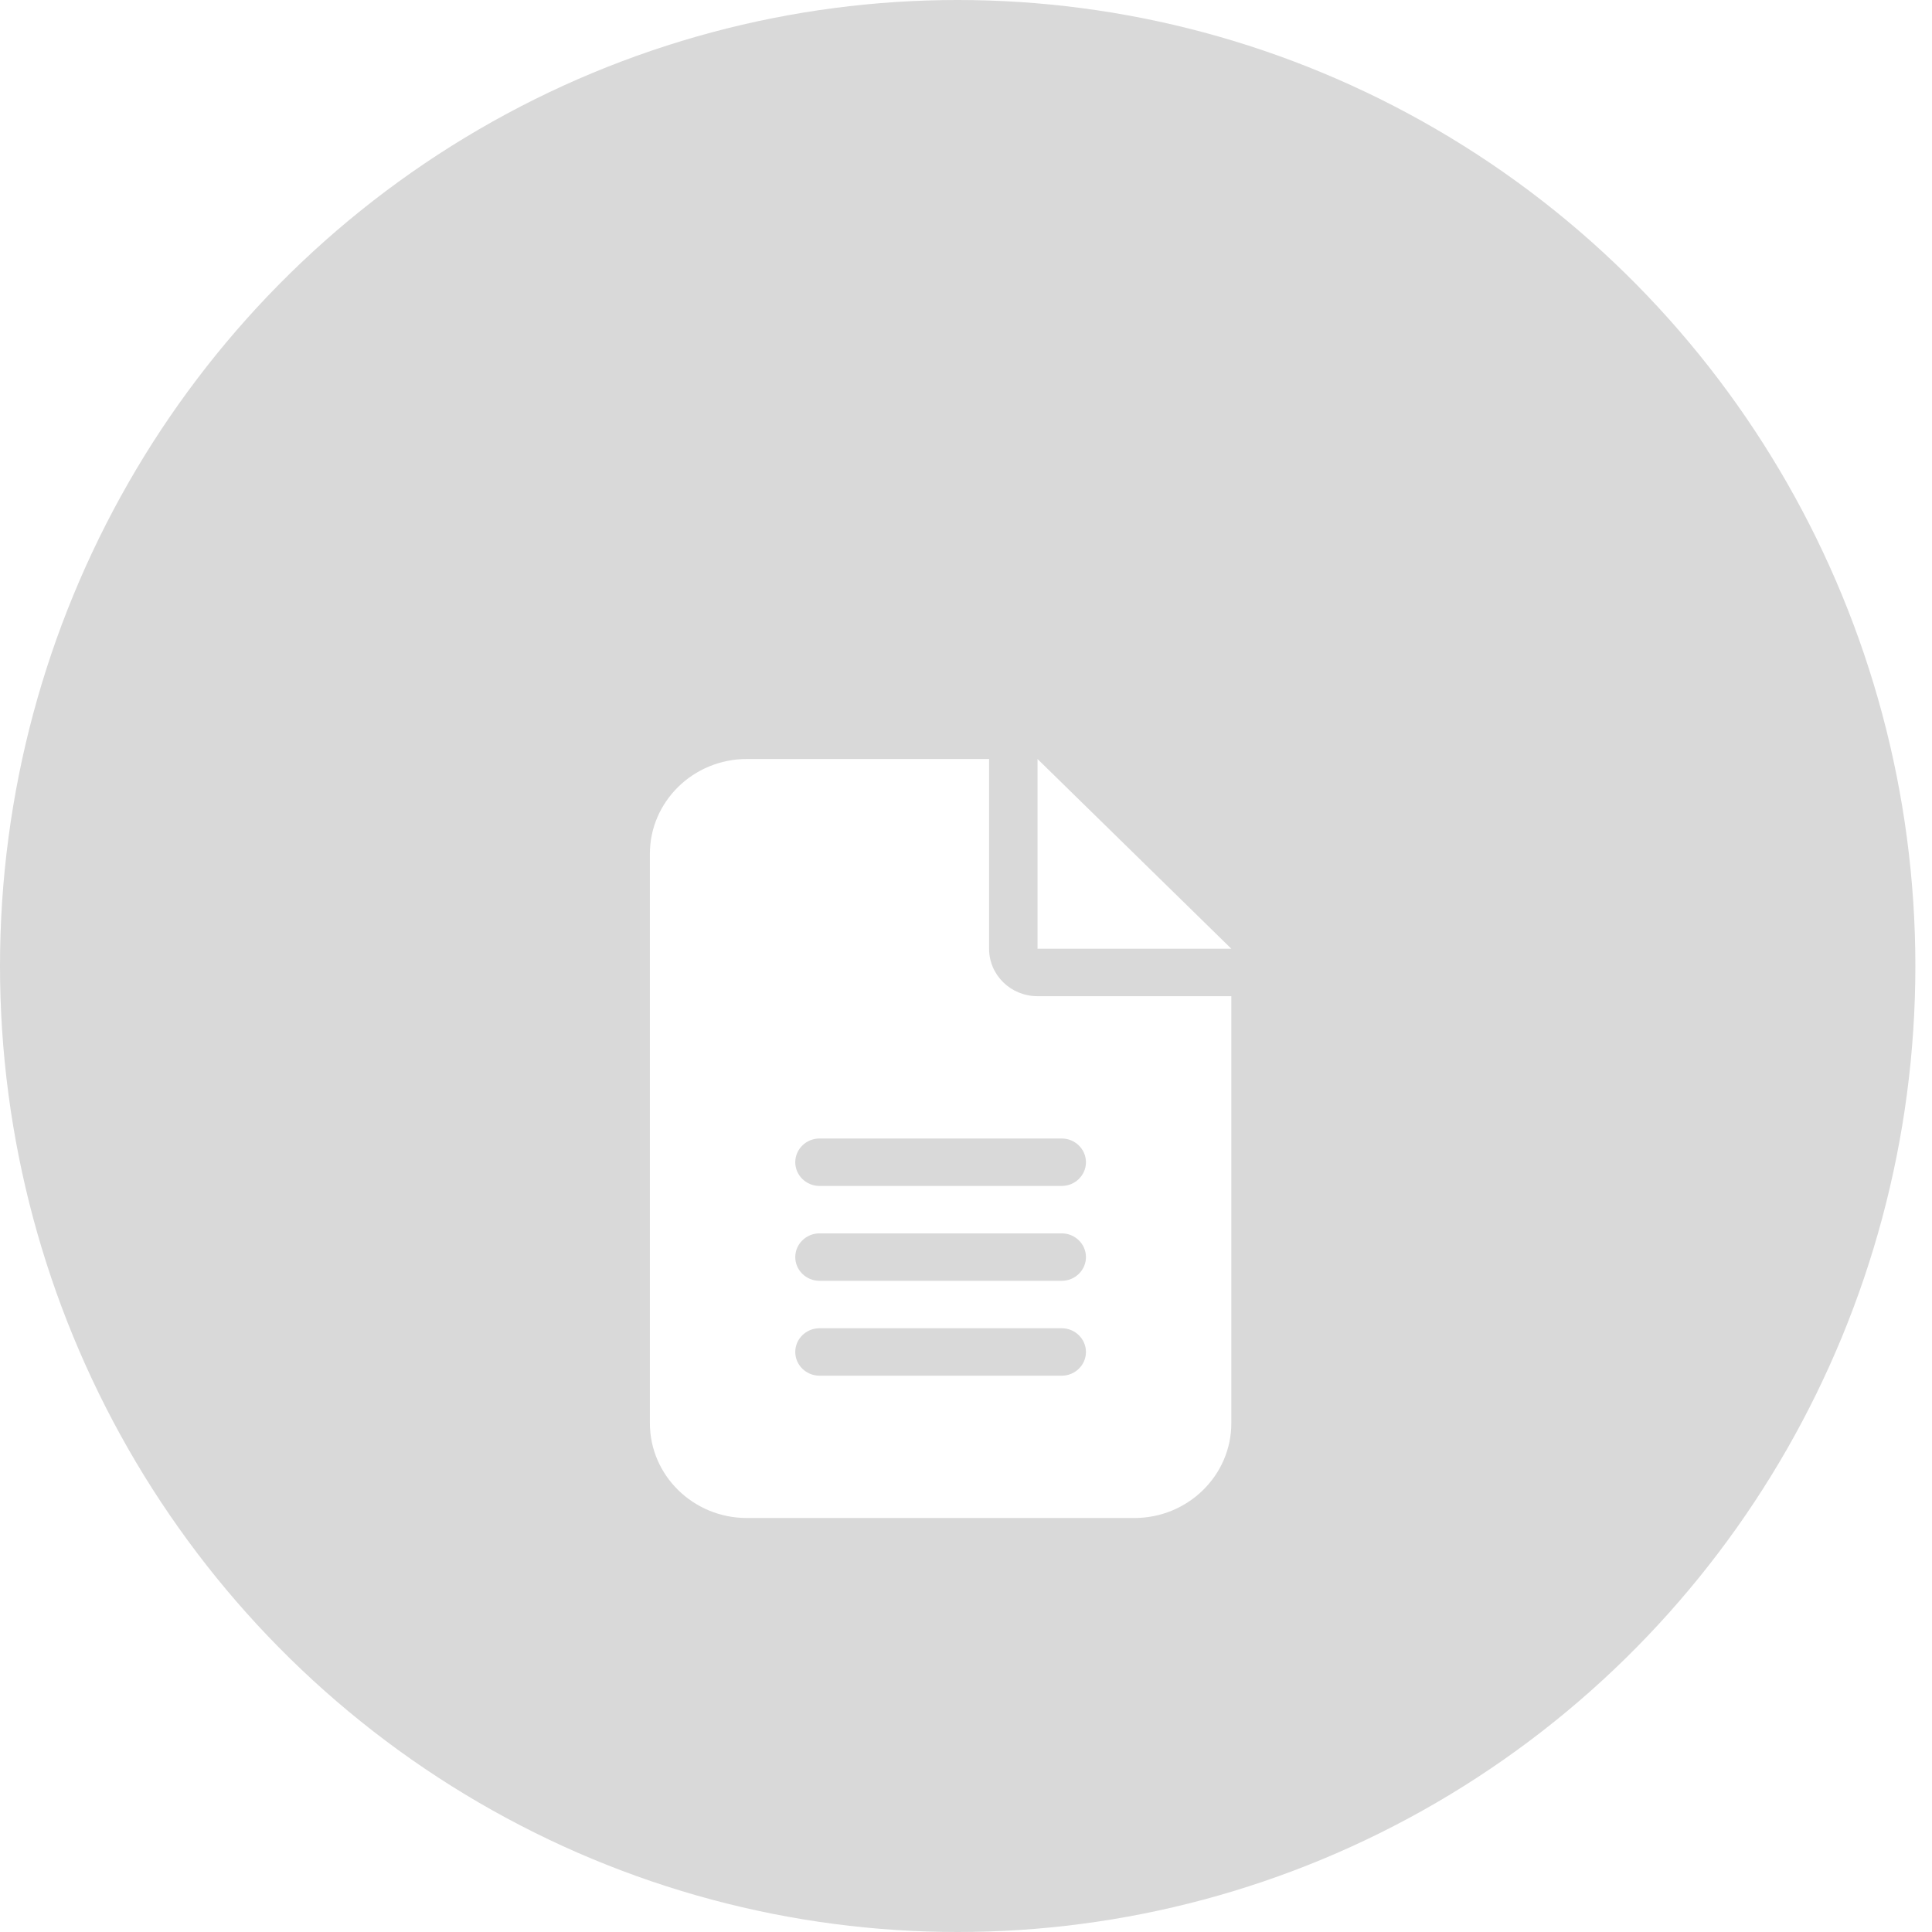 <svg width="56" height="56" viewBox="0 0 56 56" fill="none" xmlns="http://www.w3.org/2000/svg">
<ellipse cx="27.759" cy="28" rx="27.759" ry="28" fill="#D9D9D9"/>
<g filter="url(#filter0_d_2_3508)">
<path d="M21.646 17C20.097 17 18.837 18.233 18.837 19.75V36.25C18.837 37.767 20.097 39 21.646 39H32.882C34.431 39 35.691 37.767 35.691 36.25V23.875H30.073C29.296 23.875 28.669 23.261 28.669 22.5V17H21.646ZM30.073 17V22.5H35.691L30.073 17ZM23.753 28H30.775C31.161 28 31.477 28.309 31.477 28.688C31.477 29.066 31.161 29.375 30.775 29.375H23.753C23.367 29.375 23.051 29.066 23.051 28.688C23.051 28.309 23.367 28 23.753 28ZM23.753 30.75H30.775C31.161 30.75 31.477 31.059 31.477 31.438C31.477 31.816 31.161 32.125 30.775 32.125H23.753C23.367 32.125 23.051 31.816 23.051 31.438C23.051 31.059 23.367 30.75 23.753 30.75ZM23.753 33.5H30.775C31.161 33.5 31.477 33.809 31.477 34.188C31.477 34.566 31.161 34.875 30.775 34.875H23.753C23.367 34.875 23.051 34.566 23.051 34.188C23.051 33.809 23.367 33.5 23.753 33.5Z" fill="white"/>
</g>
<defs>
<filter id="filter0_d_2_3508" x="15.837" y="17" width="22.854" height="30" filterUnits="userSpaceOnUse" color-interpolation-filters="sRGB">
<feFlood flood-opacity="0" result="BackgroundImageFix"/>
<feColorMatrix in="SourceAlpha" type="matrix" values="0 0 0 0 0 0 0 0 0 0 0 0 0 0 0 0 0 0 127 0" result="hardAlpha"/>
<feOffset dy="5"/>
<feGaussianBlur stdDeviation="1.5"/>
<feComposite in2="hardAlpha" operator="out"/>
<feColorMatrix type="matrix" values="0 0 0 0 0 0 0 0 0 0 0 0 0 0 0 0 0 0 0.2 0"/>
<feBlend mode="normal" in2="BackgroundImageFix" result="effect1_dropShadow_2_3508"/>
<feBlend mode="normal" in="SourceGraphic" in2="effect1_dropShadow_2_3508" result="shape"/>
</filter>
</defs>
</svg>
